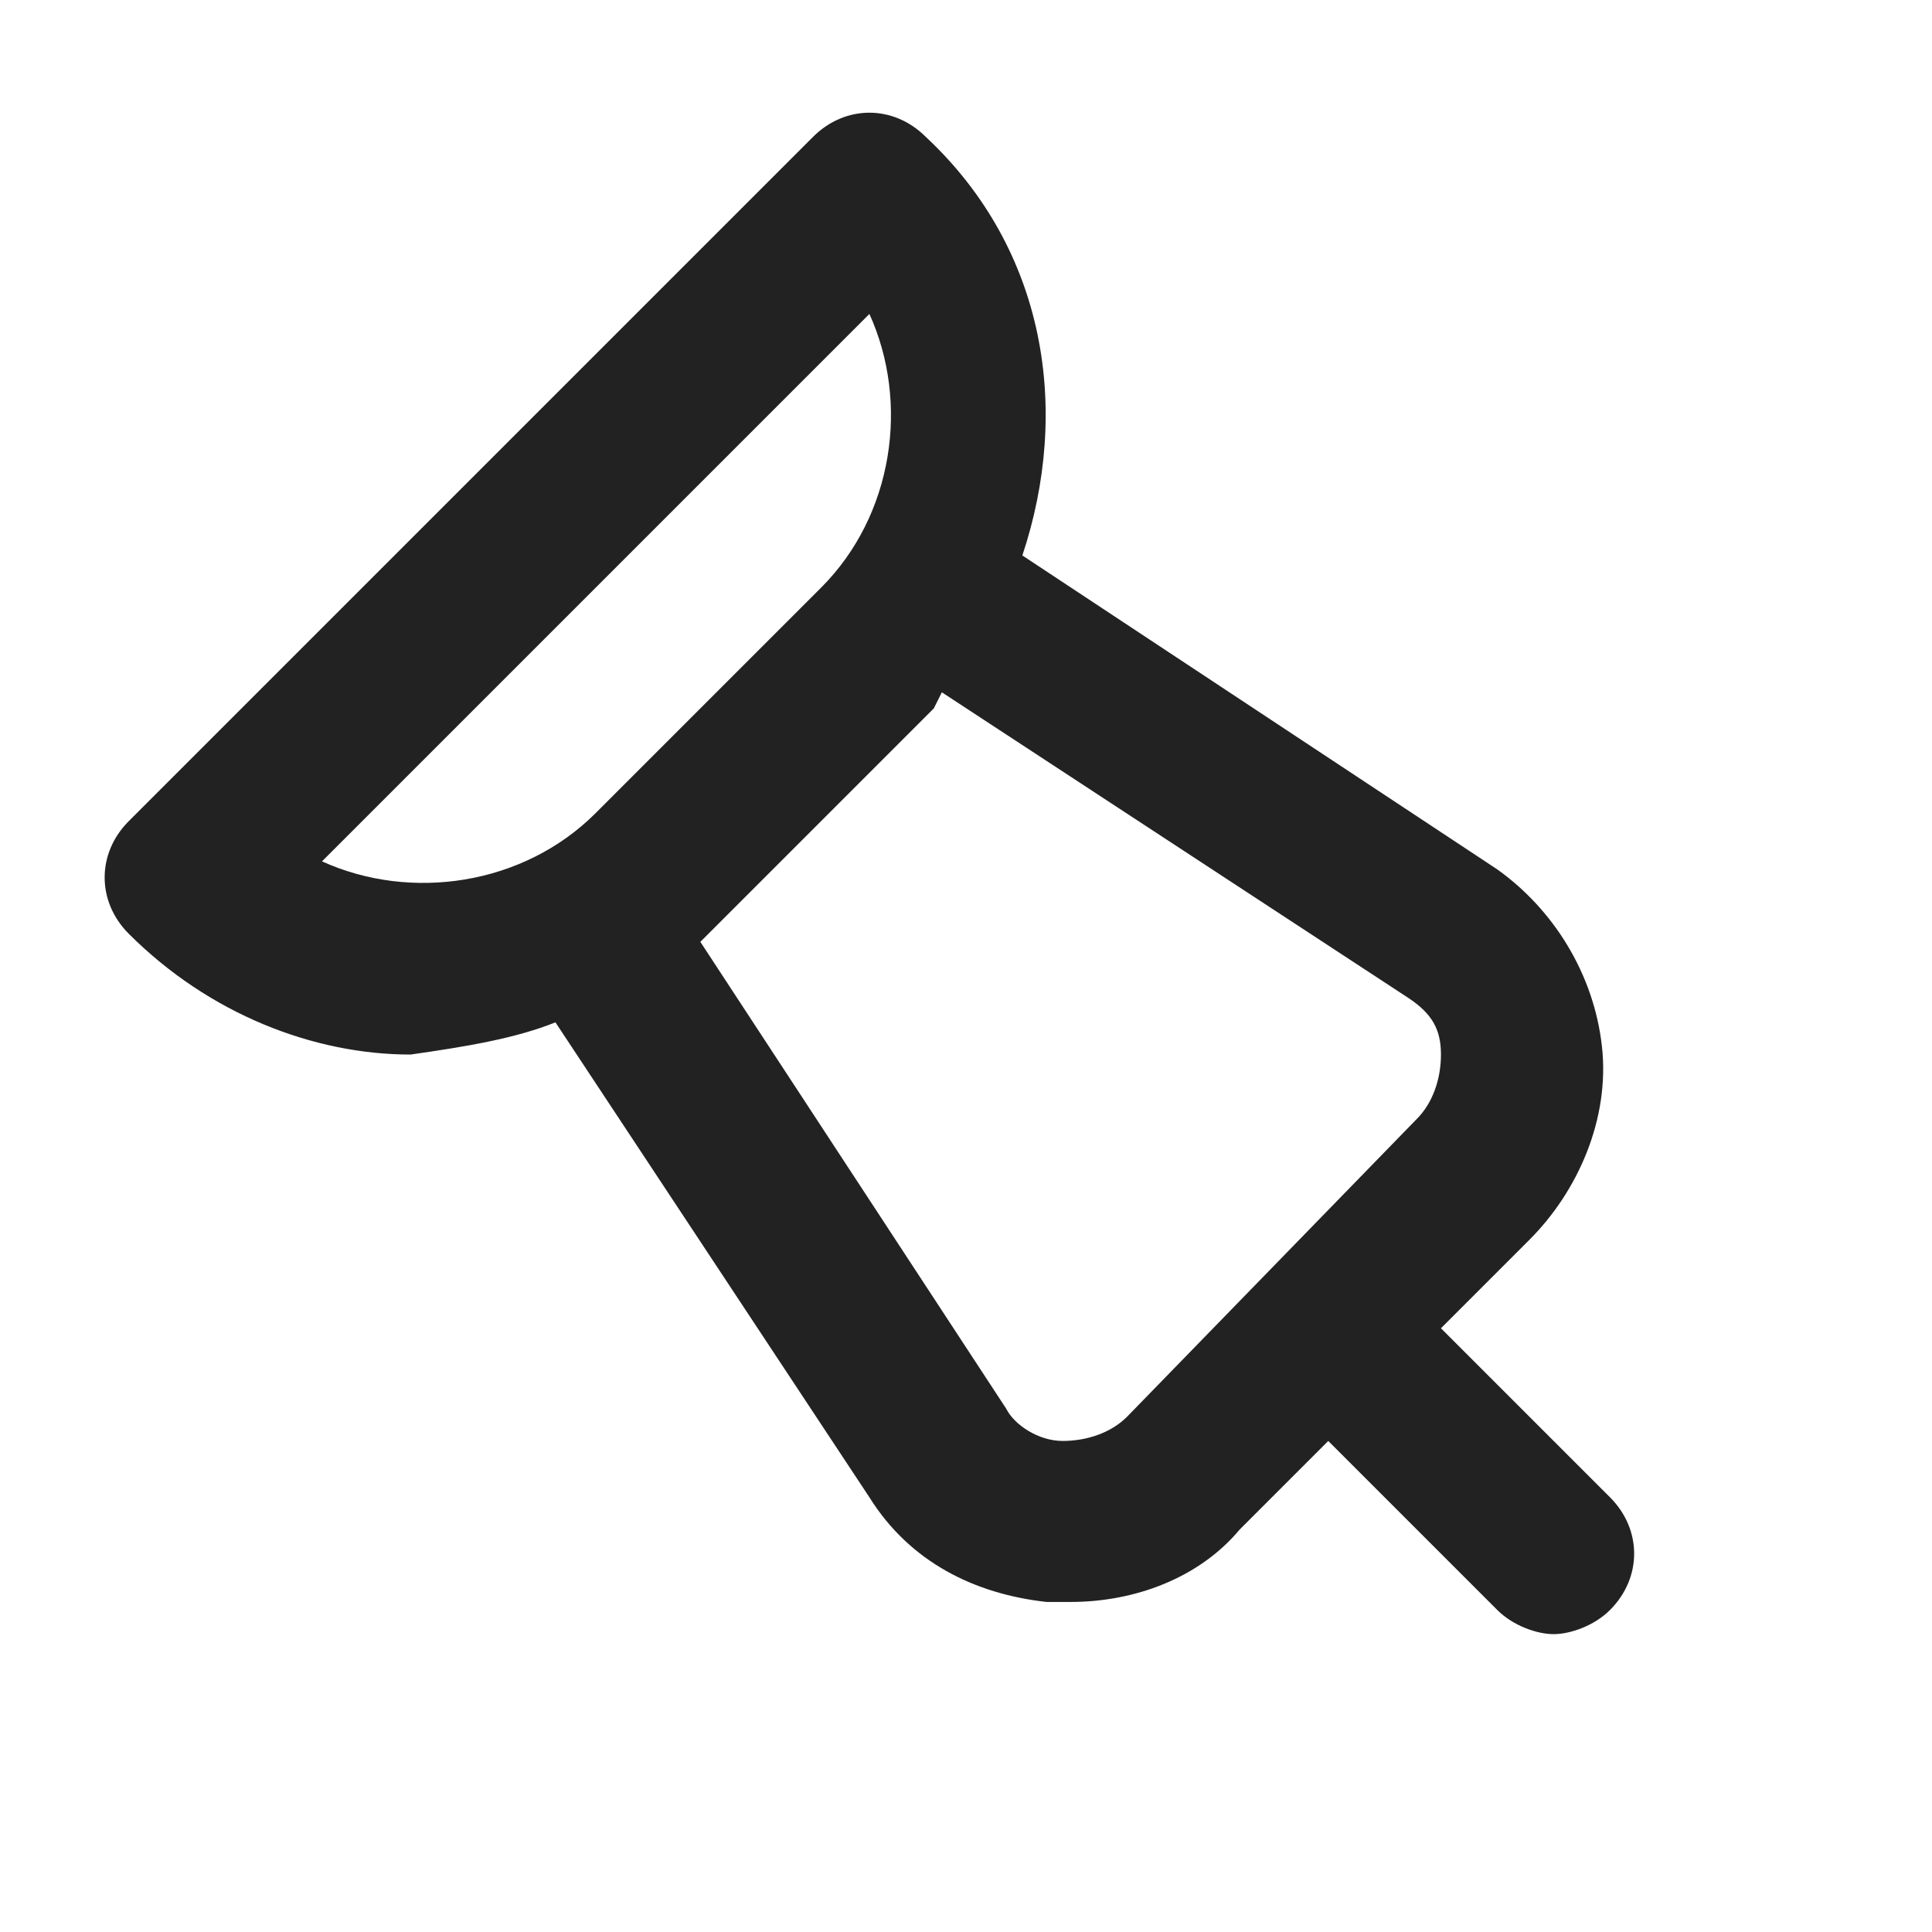 <svg xmlns="http://www.w3.org/2000/svg" viewBox="0 0 24 24" id="pin">
<path fill="#222" d="m6.9 12.7 3.9 5.9c.5.8 1.3 1.2 2.2 1.3h.3c.8 0 1.6-.3 2.1-.9l1.1-1.1 2.1 2.1c.2.2.5.3.7.3s.5-.1.7-.3c.4-.4.4-1 0-1.4l-2.1-2.1 1.1-1.1c.6-.6 1-1.5.9-2.4-.1-.9-.6-1.7-1.3-2.2l-5.9-3.9c.6-1.8.3-3.8-1.2-5.2-.4-.4-1-.4-1.4 0l-8.5 8.5c-.4.4-.4 1 0 1.4 1 1 2.3 1.5 3.5 1.5.7-.1 1.3-.2 1.8-.4zm4.8-4.1 5.8 3.8c.3.2.4.4.4.7 0 .3-.1.6-.3.8L14 17.6c-.2.2-.5.3-.8.3-.3 0-.6-.2-.7-.4l-3.8-5.8.1-.1 2.8-2.8.1-.2zm-.9-4.7c.5 1.1.3 2.5-.6 3.4l-2.8 2.8c-.9.9-2.3 1.1-3.4.6l6.8-6.8z"></path>
</svg>